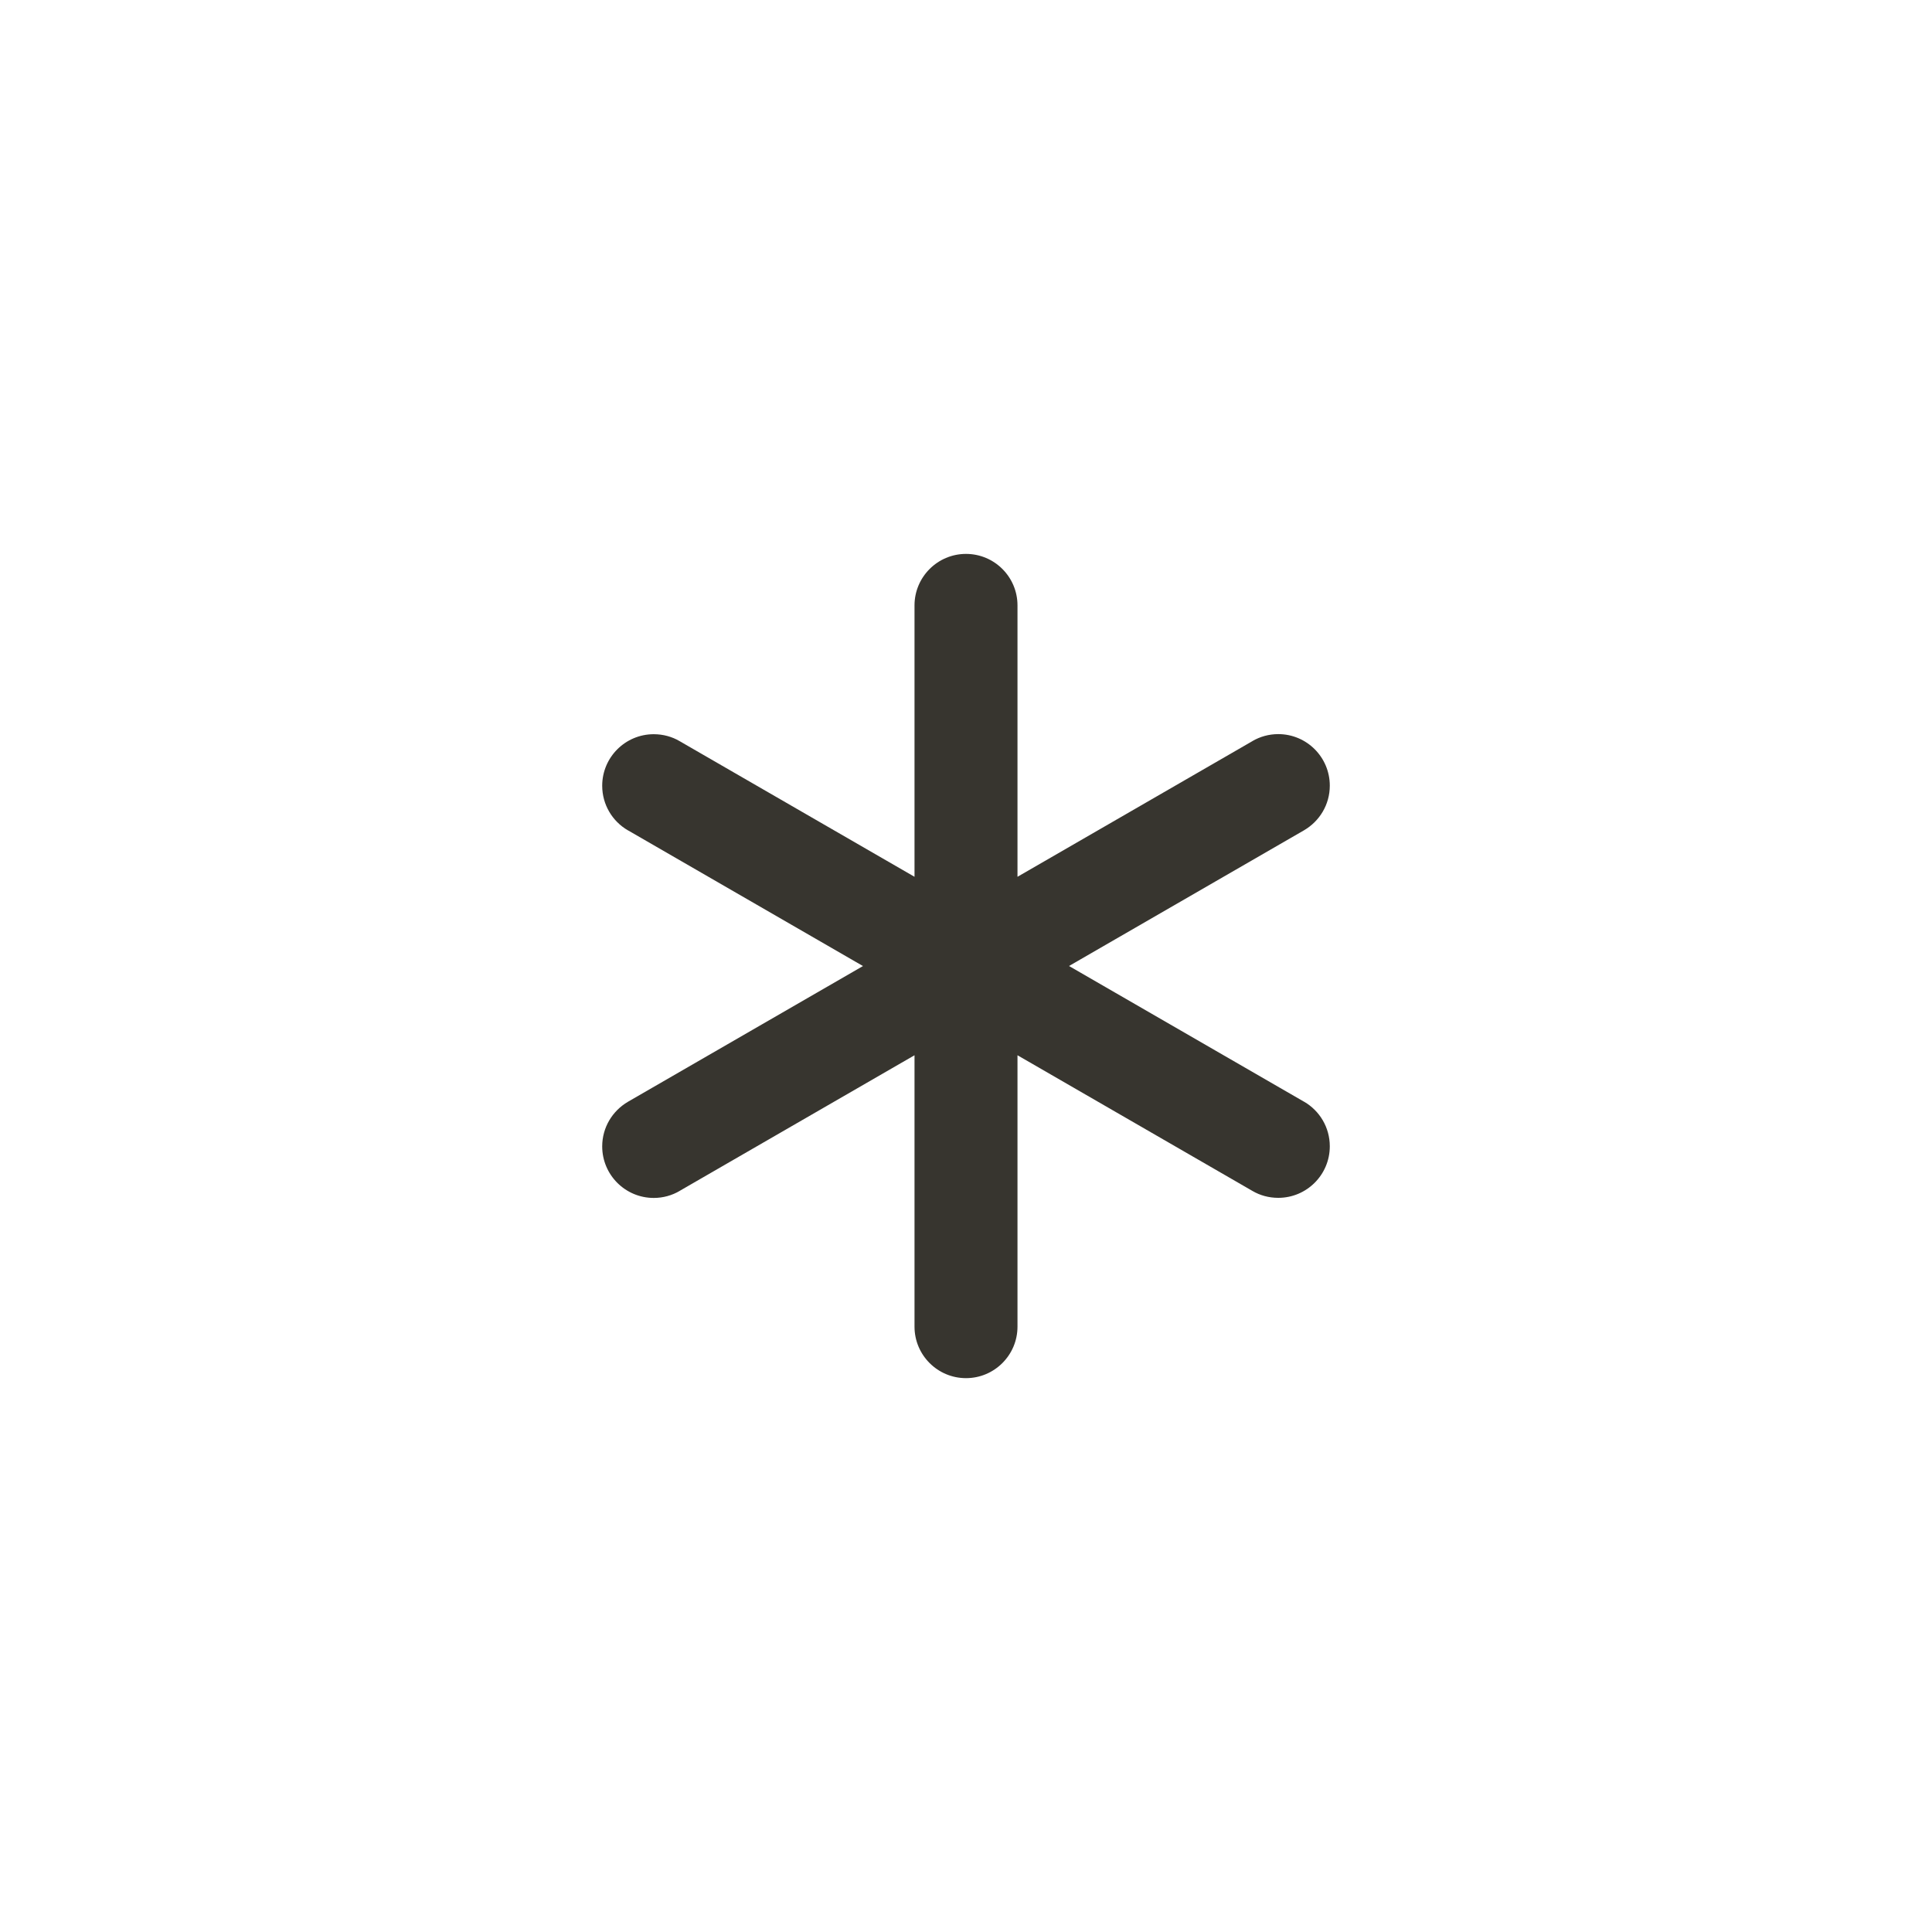 <!-- Generated by IcoMoon.io -->
<svg version="1.1" xmlns="http://www.w3.org/2000/svg" width="40" height="40" viewBox="0 0 40 40">
<title>ul-asterisk</title>
<path fill="#37352f" d="M26.999 22.81l-4.866-2.81 4.866-2.81c0.321-0.188 0.533-0.531 0.533-0.924 0-0.589-0.478-1.067-1.067-1.067-0.196 0-0.38 0.053-0.538 0.146l0.005-0.002-4.866 2.81v-5.619c0-0.589-0.478-1.066-1.066-1.066s-1.066 0.478-1.066 1.066v0 5.619l-4.866-2.81c-0.153-0.090-0.337-0.142-0.533-0.142-0.589 0-1.067 0.478-1.067 1.067 0 0.393 0.212 0.736 0.528 0.921l0.005 0.002 4.866 2.81-4.866 2.81c-0.321 0.188-0.533 0.531-0.533 0.924 0 0.589 0.478 1.067 1.067 1.067 0.196 0 0.38-0.053 0.538-0.146l-0.005 0.002 4.866-2.81v5.619c0 0.589 0.478 1.066 1.066 1.066s1.066-0.478 1.066-1.066v0-5.619l4.866 2.81c0.153 0.090 0.337 0.142 0.533 0.142 0.589 0 1.067-0.478 1.067-1.067 0-0.393-0.212-0.736-0.528-0.921l-0.005-0.002z"></path>
</svg>
